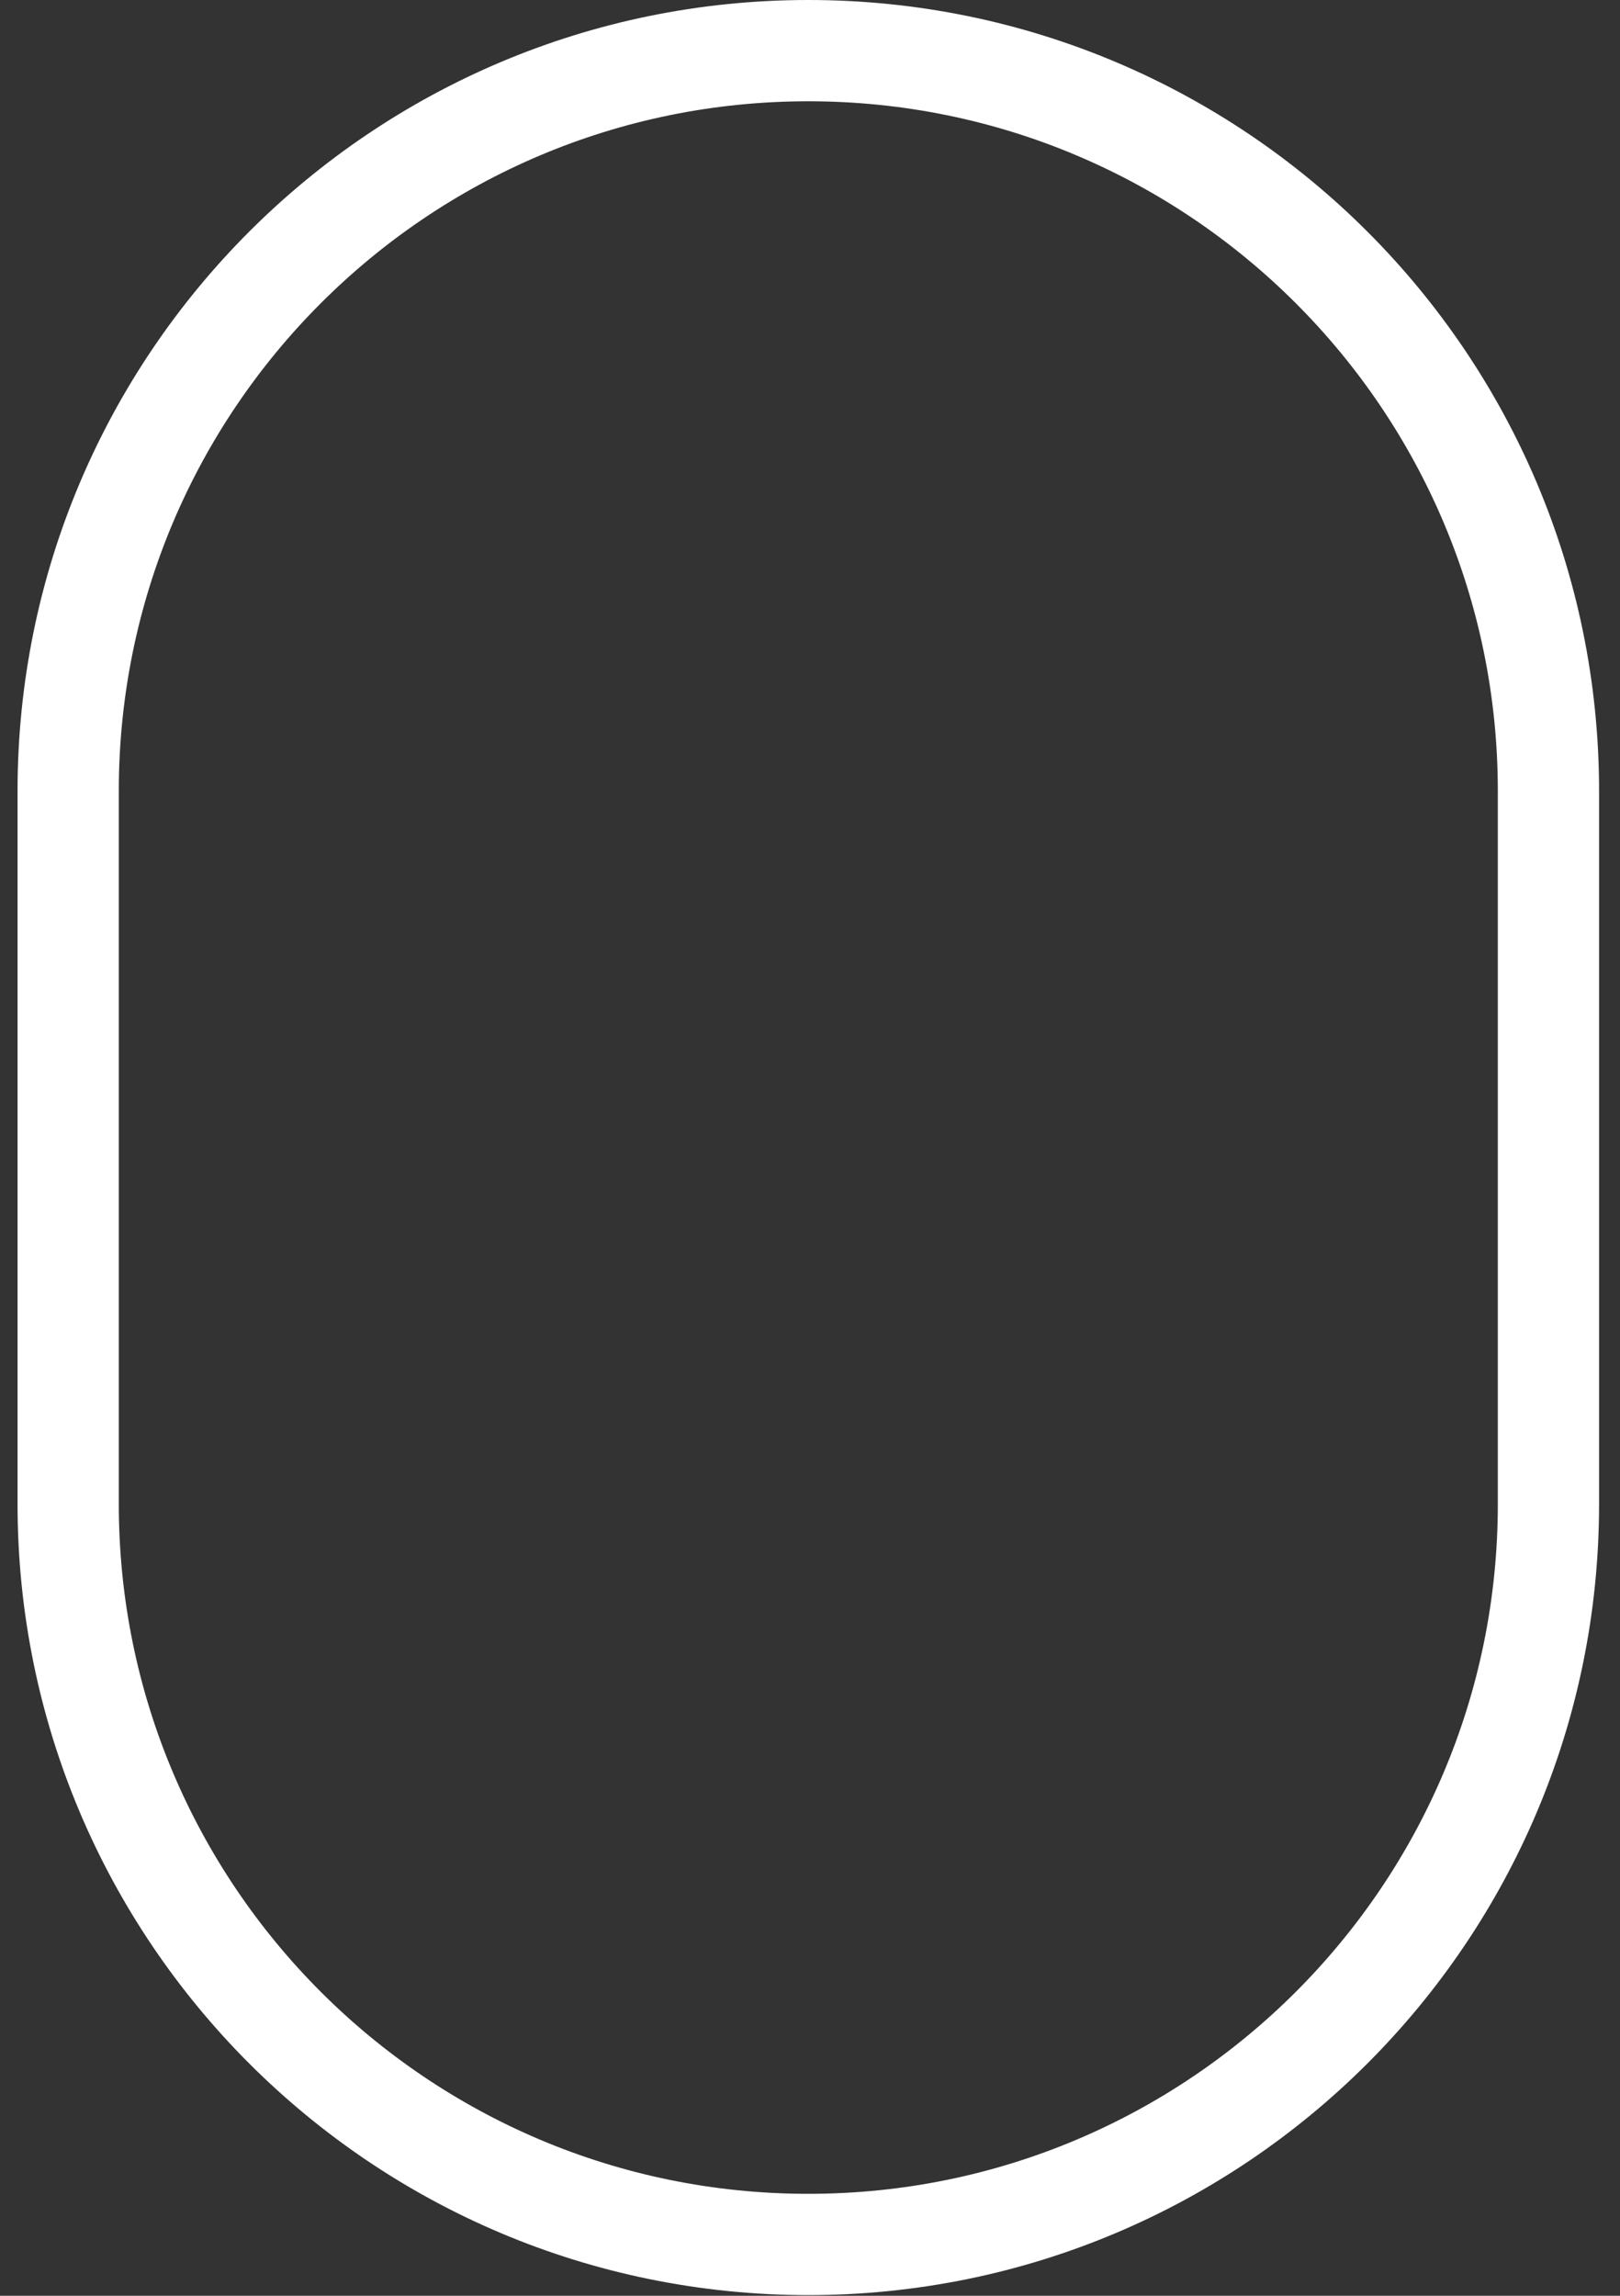 <svg width="48" height="68" viewBox="0 0 48 68" fill="none" xmlns="http://www.w3.org/2000/svg">
<rect x="0" y="0" width="48" height="68" fill="#333333" stroke="none"/>
<path d="M45.88 23.43C45.88 11.318 36.061 1.5 23.95 1.5C11.838 1.5 2.02 11.318 2.02 23.43V44.55C2.02 56.662 11.838 66.48 23.95 66.48C36.061 66.48 45.88 56.662 45.88 44.55V23.43Z" stroke="white" stroke-width="3" stroke-linecap="round" stroke-linejoin="round"/>
</svg>
